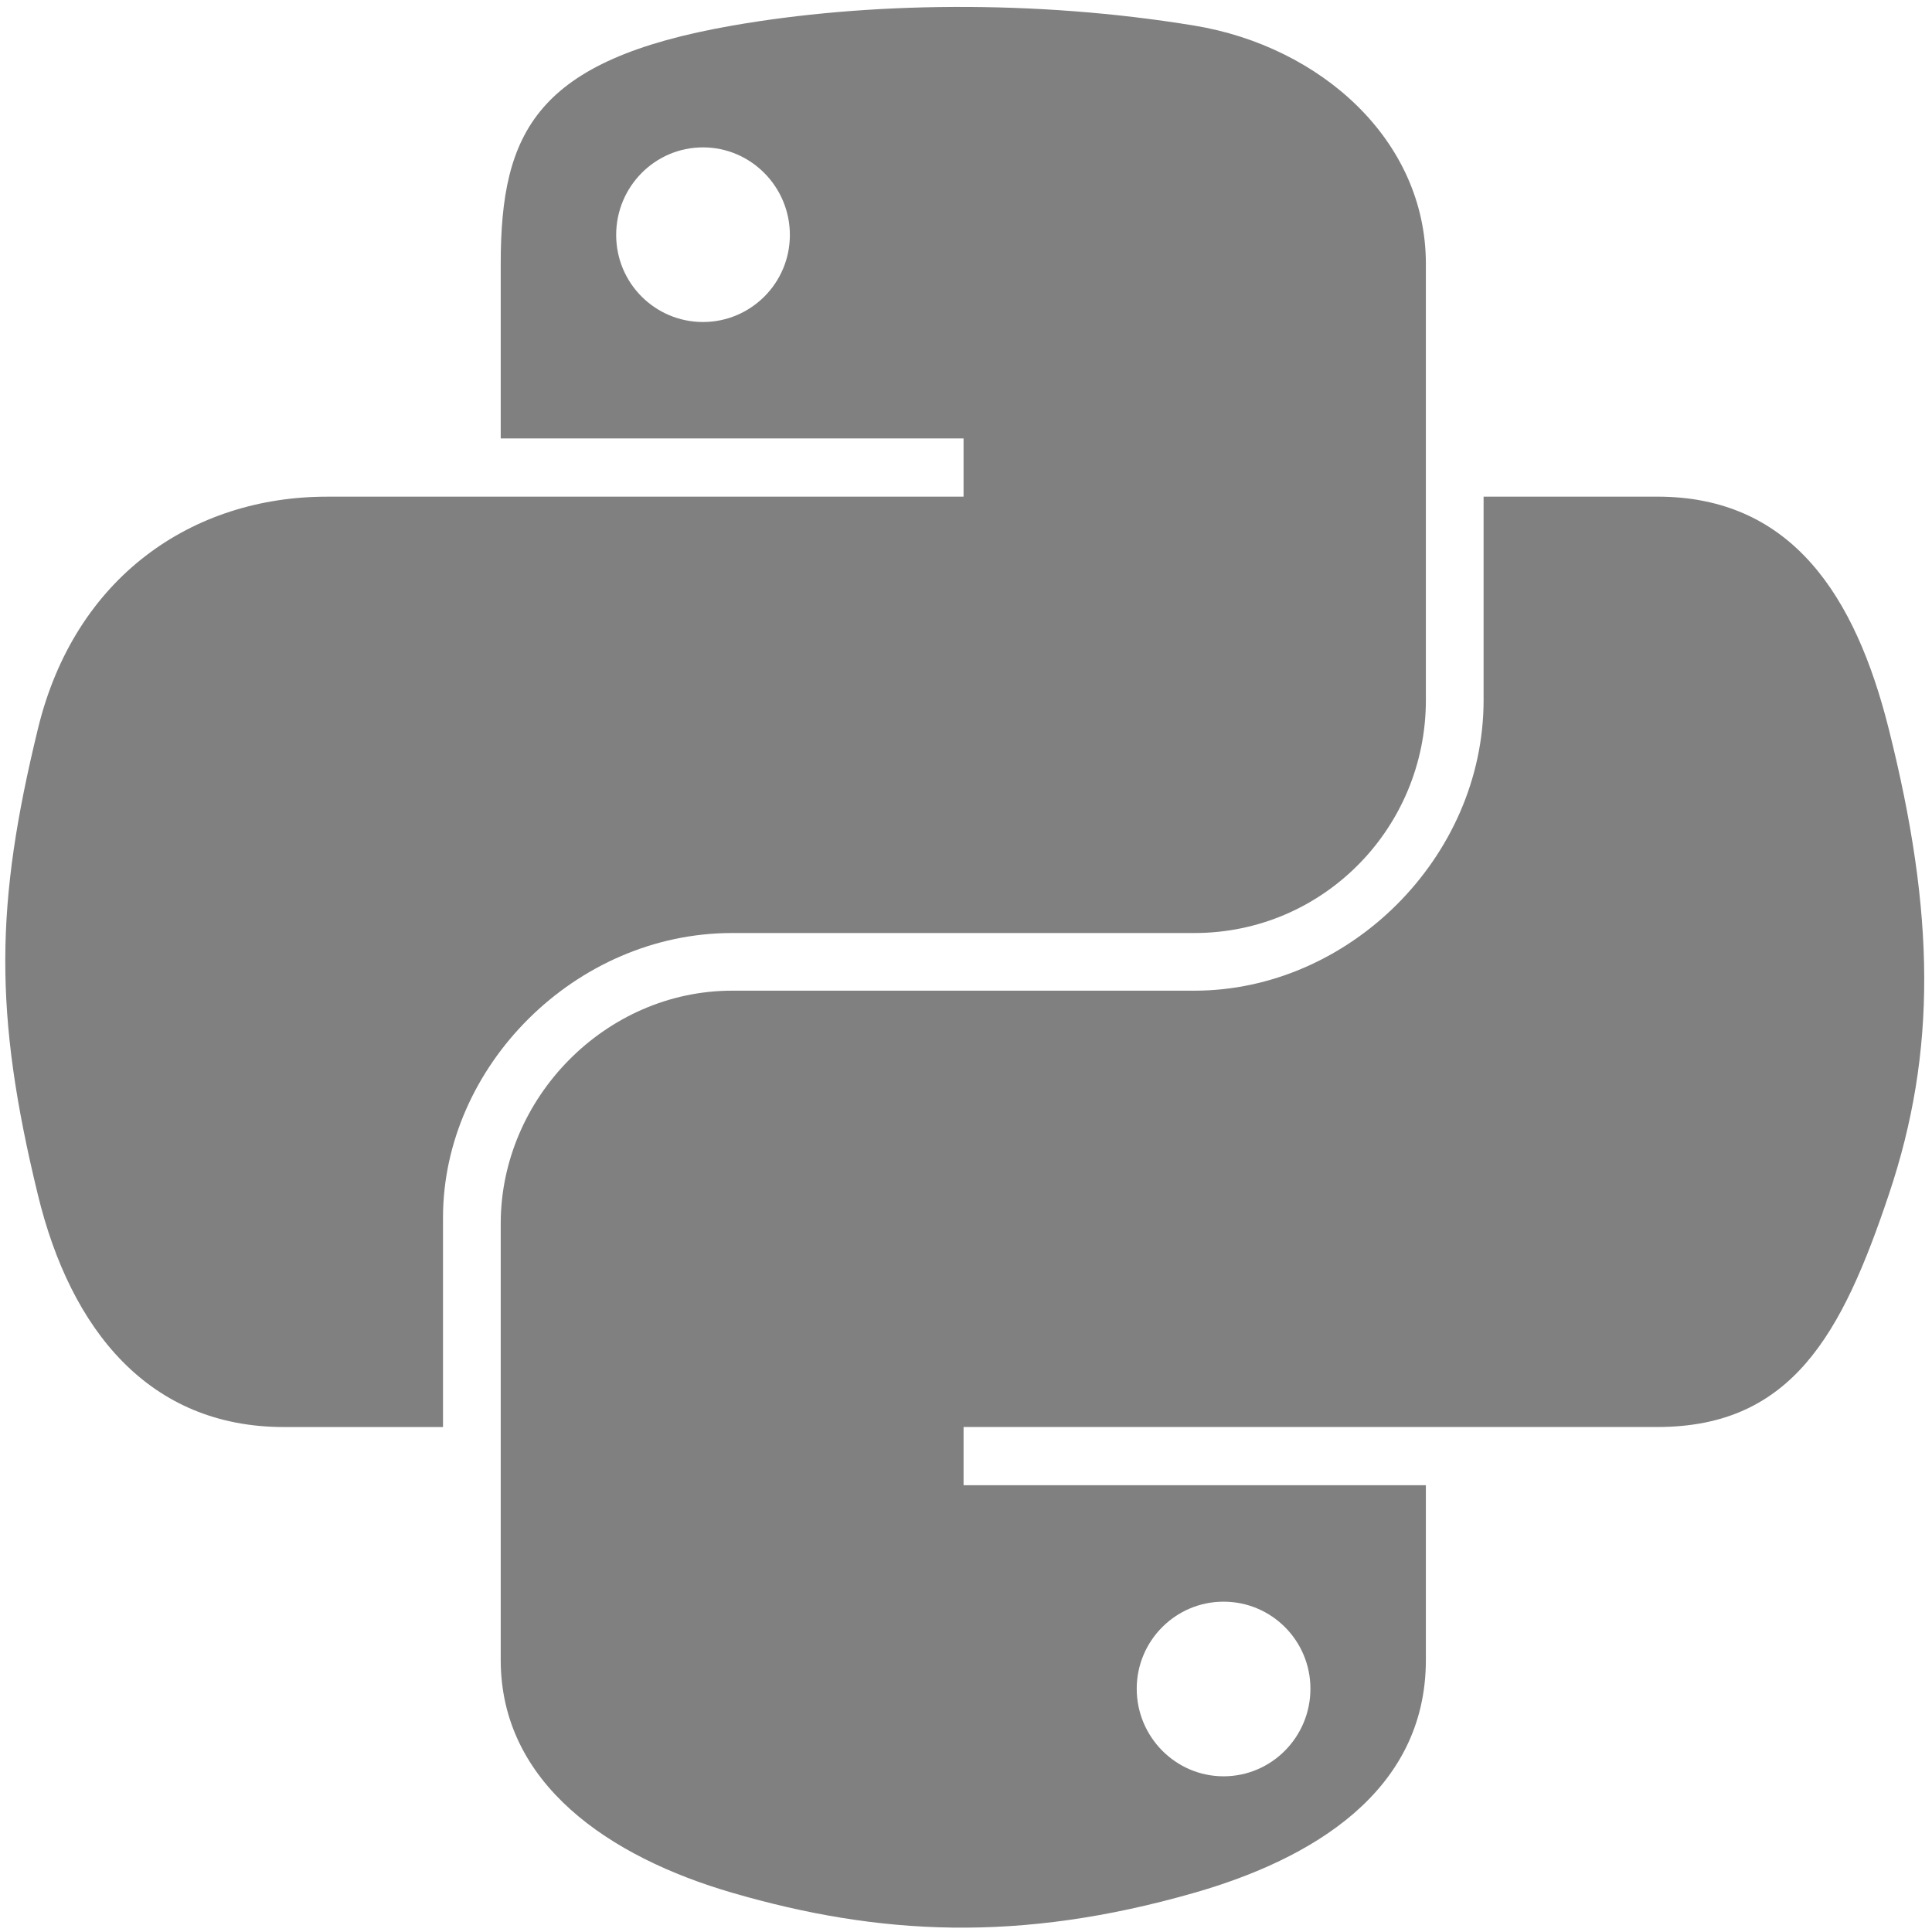<?xml version="1.0" encoding="UTF-8" standalone="no"?>
<svg
   viewBox="0 0 128 128"
   version="1.1"
   id="svg6"
   sodipodi:docname="Python_greyscale.svg"
   inkscape:version="1.3.2 (091e20e, 2023-11-25)"
   xmlns:inkscape="http://www.inkscape.org/namespaces/inkscape"
   xmlns:sodipodi="http://sodipodi.sourceforge.net/DTD/sodipodi-0.dtd"
   xmlns="http://www.w3.org/2000/svg"
   xmlns:svg="http://www.w3.org/2000/svg">
  <defs
     id="defs6" />
  <sodipodi:namedview
     id="namedview6"
     pagecolor="#ffffff"
     bordercolor="#000000"
     borderopacity="0.25"
     inkscape:showpageshadow="2"
     inkscape:pageopacity="0.0"
     inkscape:pagecheckerboard="0"
     inkscape:deskcolor="#d1d1d1"
     inkscape:zoom="5.9375"
     inkscape:cx="64"
     inkscape:cy="63.915789"
     inkscape:window-width="1392"
     inkscape:window-height="1212"
     inkscape:window-x="572"
     inkscape:window-y="1314"
     inkscape:window-maximized="0"
     inkscape:current-layer="svg6" />
  <linearGradient
     id="python-original-a"
     gradientUnits="userSpaceOnUse"
     x1="70.252"
     y1="1237.476"
     x2="170.659"
     y2="1151.089"
     gradientTransform="matrix(0.699,0,0,-0.698,-51.842,868.225)">
    <stop
       offset="0"
       stop-color="#5A9FD4"
       id="stop1" />
    <stop
       offset="1"
       stop-color="#306998"
       id="stop2" />
  </linearGradient>
  <linearGradient
     id="python-original-b"
     gradientUnits="userSpaceOnUse"
     x1="209.474"
     y1="1098.811"
     x2="173.62"
     y2="1149.537"
     gradientTransform="matrix(0.699,0,0,-0.698,-51.842,868.225)">
    <stop
       offset="0"
       stop-color="#FFD43B"
       id="stop3" />
    <stop
       offset="1"
       stop-color="#FFE873"
       id="stop4" />
  </linearGradient>
  <path
     fill="url(#python-original-a)"
     d="M 63.159,0.459 C 57.916,0.483 52.912,0.925 48.506,1.697 35.529,3.966 33.174,8.717 33.174,17.479 V 29.049 h 30.664 v 3.857 H 21.665 c -8.911,0 -16.715,5.303 -19.156,15.394 -2.816,11.563 -2.941,18.78 0,30.854 2.179,8.988 7.385,15.391 16.298,15.391 H 29.35 V 80.674 c 0,-10.021 8.756,-18.859 19.156,-18.859 h 30.63 c 8.526,0 15.332,-6.951 15.332,-15.427 V 17.48 C 94.468,9.252 87.457,3.071 79.137,1.698 73.866,0.83 68.401,0.435 63.159,0.459 Z M 46.576,9.764 c 3.167,0 5.755,2.603 5.755,5.804 0,3.188 -2.587,5.766 -5.755,5.766 -3.179,0 -5.753,-2.578 -5.753,-5.766 -0.001,-3.201 2.574,-5.804 5.753,-5.804 z"
     id="path4"
     style="fill:#808080;stroke-width:1.236;fill-opacity:1" />
  <path
     fill="url(#python-original-b)"
     d="m 98.292,32.906 v 13.482 c 0,10.45 -8.951,19.247 -19.156,19.247 H 48.506 c -8.39,0 -15.332,7.11 -15.332,15.428 v 28.91 c 0,8.226 7.225,13.066 15.332,15.426 9.706,2.824 19.015,3.335 30.63,0 7.719,-2.214 15.332,-6.667 15.332,-15.426 V 98.401 H 63.839 v -3.858 h 45.963 c 8.911,0 12.235,-6.153 15.334,-15.391 3.201,-9.51 3.064,-18.655 0,-30.854 -2.203,-8.784 -6.409,-15.394 -15.334,-15.394 H 98.292 Z m -17.228,73.209 c 3.18,0 5.755,2.578 5.755,5.768 0,3.199 -2.576,5.802 -5.755,5.802 -3.167,0 -5.753,-2.603 -5.753,-5.802 0,-3.19 2.587,-5.768 5.753,-5.768 z"
     id="path5"
     style="fill:#808080;stroke-width:1.236;fill-opacity:1" />
  <radialGradient
     id="python-original-c"
     cx="1825.678"
     cy="444.45"
     r="26.743"
     gradientTransform="matrix(0 -.24 -1.055 0 532.979 557.576)"
     gradientUnits="userSpaceOnUse">
    <stop
       offset="0"
       stop-color="#B8B8B8"
       stop-opacity=".498"
       id="stop5" />
    <stop
       offset="1"
       stop-color="#7F7F7F"
       stop-opacity="0"
       id="stop6" />
  </radialGradient>
</svg>
